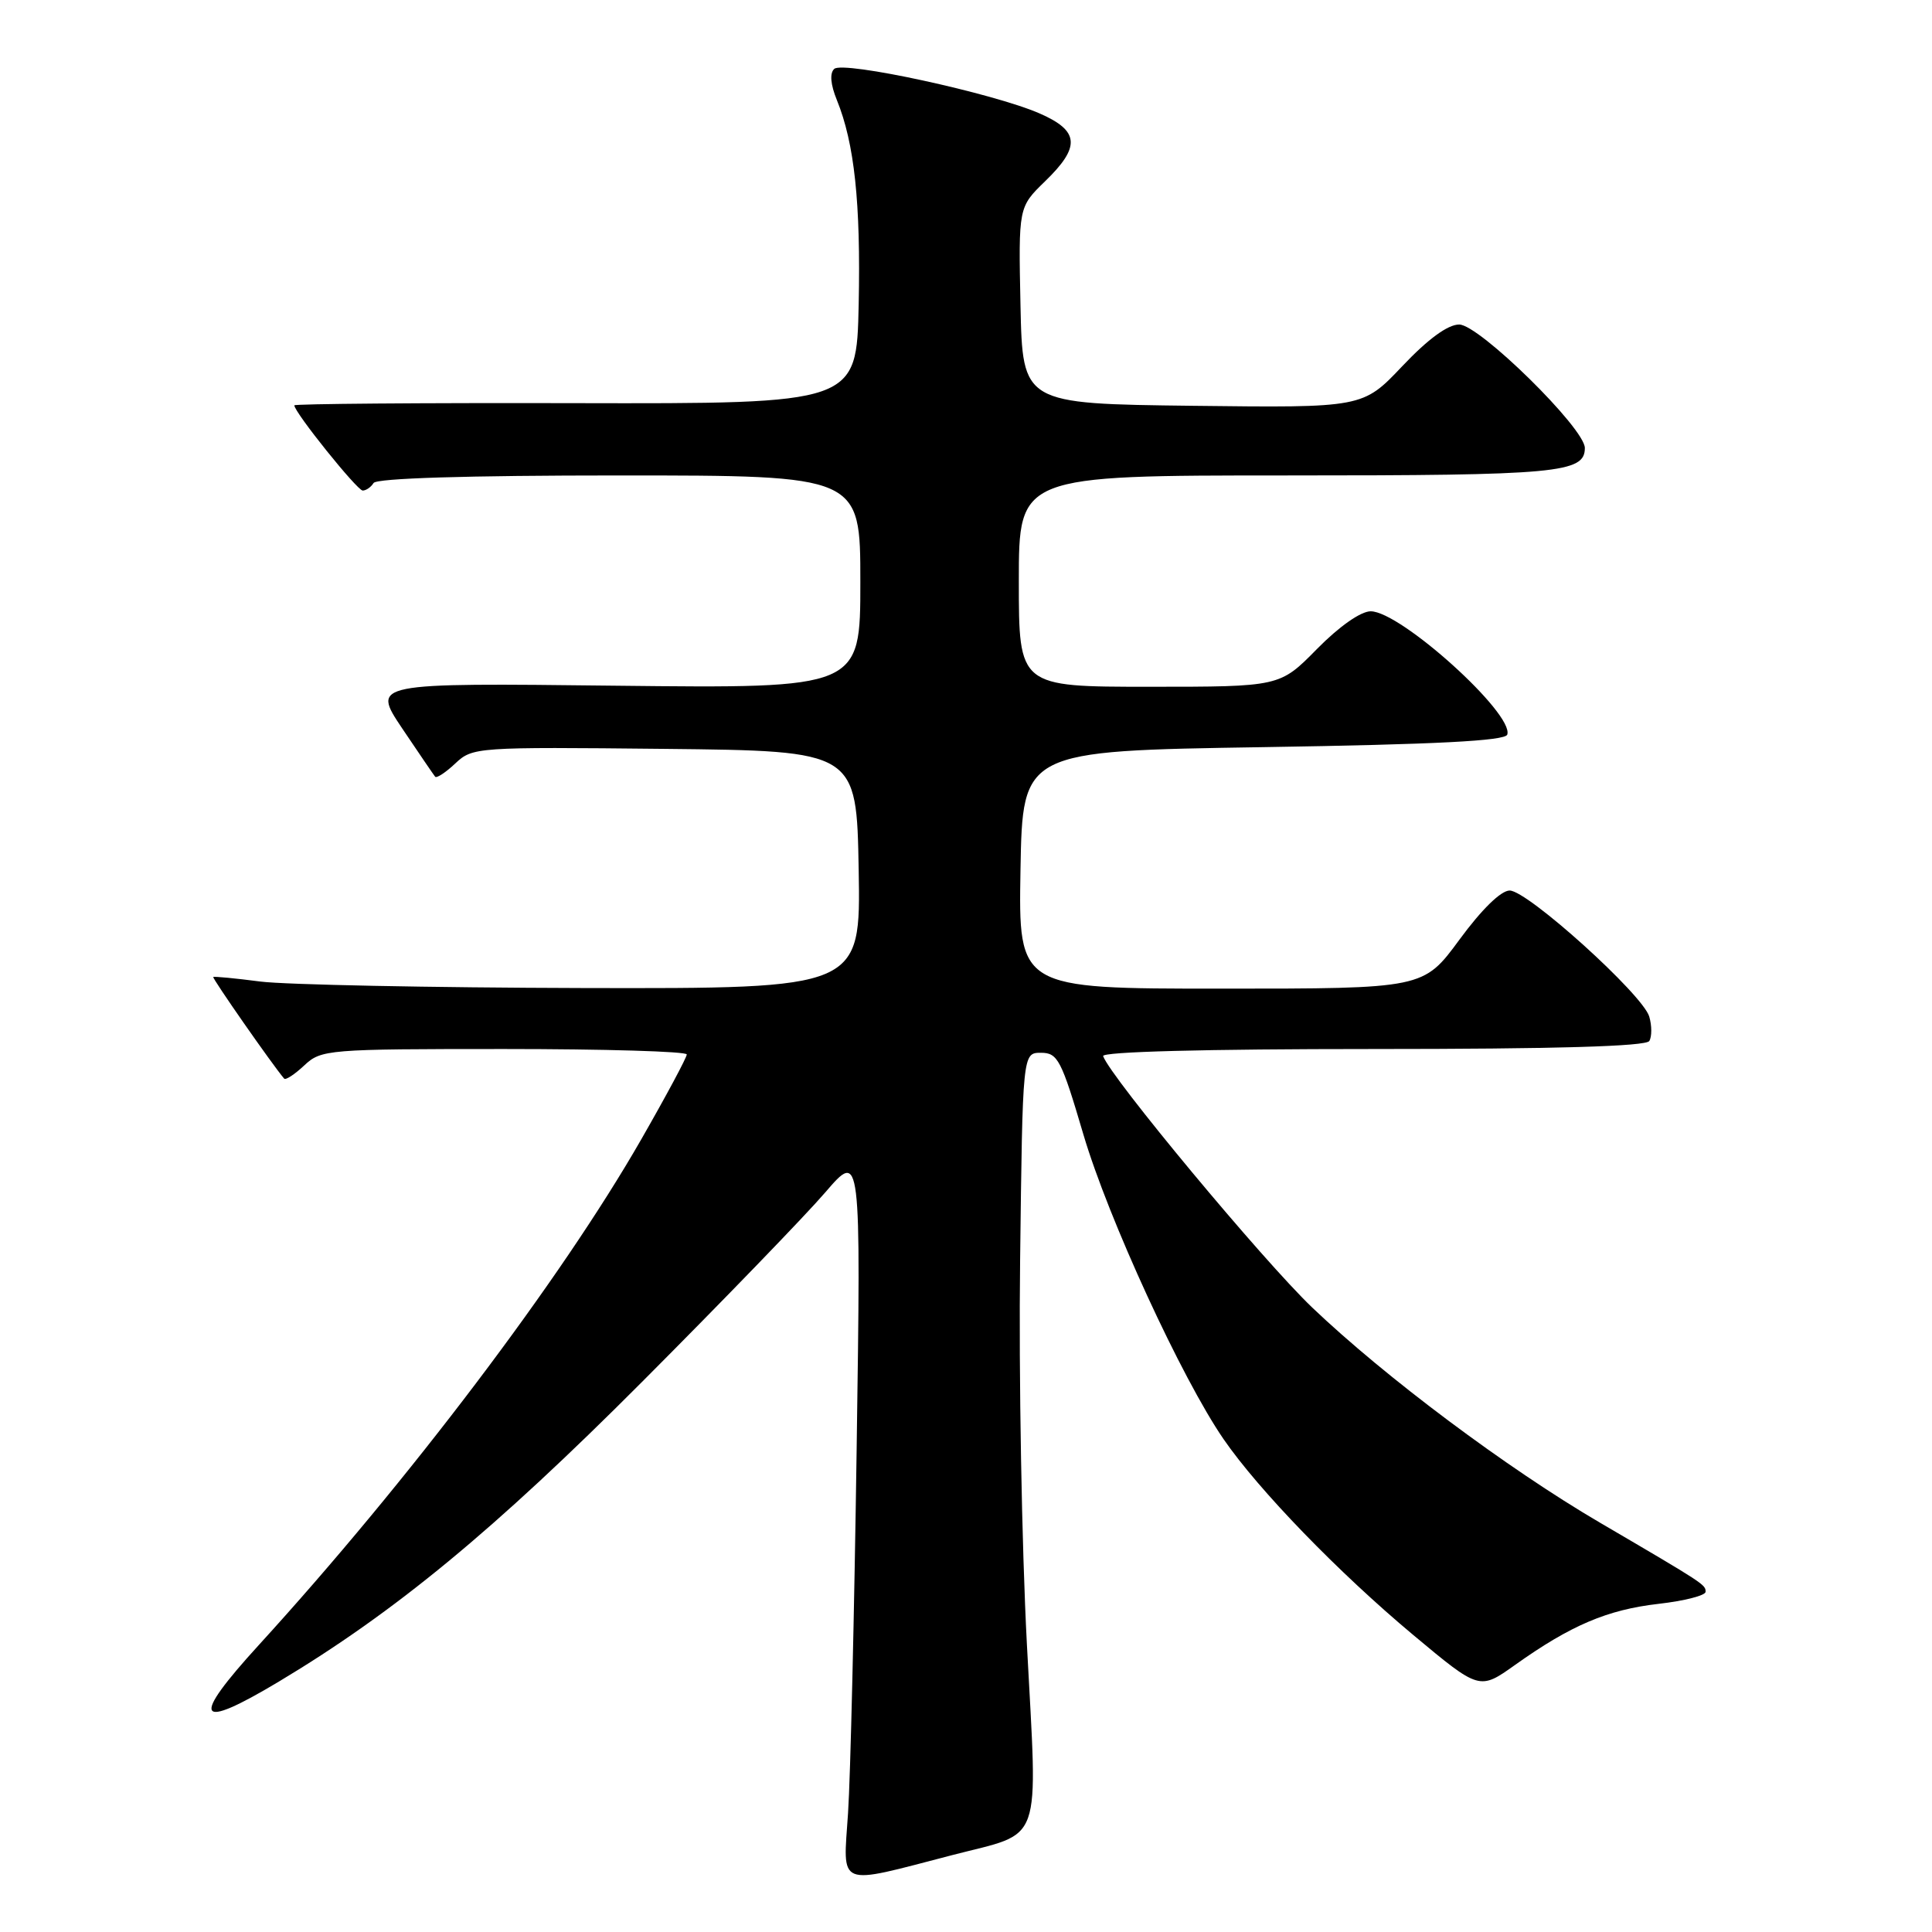 <?xml version="1.0" encoding="UTF-8" standalone="no"?>
<!DOCTYPE svg PUBLIC "-//W3C//DTD SVG 1.1//EN" "http://www.w3.org/Graphics/SVG/1.1/DTD/svg11.dtd" >
<svg xmlns="http://www.w3.org/2000/svg" xmlns:xlink="http://www.w3.org/1999/xlink" version="1.1" viewBox="0 0 256 256">
 <g >
 <path fill="currentColor"
d=" M 126.18 245.81 C 138.35 242.65 137.50 245.06 136.07 217.90 C 135.39 205.03 134.98 182.12 135.17 167.00 C 135.50 139.50 135.50 139.50 137.93 139.50 C 140.16 139.50 140.63 140.40 143.56 150.34 C 146.86 161.49 156.58 182.62 162.12 190.68 C 166.78 197.45 177.37 208.38 187.27 216.65 C 196.04 223.97 196.04 223.97 200.77 220.60 C 208.15 215.35 212.98 213.30 219.75 212.52 C 223.19 212.13 226.00 211.41 226.00 210.92 C 226.00 209.97 225.92 209.91 212.00 201.76 C 199.70 194.56 183.50 182.44 173.87 173.25 C 167.34 167.01 147.16 142.75 146.17 139.94 C 145.96 139.36 159.70 139.00 181.86 139.00 C 206.09 139.00 218.10 138.65 218.54 137.94 C 218.89 137.36 218.89 135.90 218.53 134.69 C 217.64 131.75 202.41 118.00 200.04 118.00 C 198.88 118.00 196.33 120.50 193.39 124.50 C 188.61 131.00 188.61 131.00 161.78 131.00 C 134.95 131.00 134.95 131.00 135.22 115.25 C 135.50 99.50 135.50 99.50 167.42 99.00 C 190.29 98.64 199.44 98.17 199.72 97.34 C 200.64 94.59 185.59 81.00 181.62 81.00 C 180.31 81.00 177.44 83.01 174.50 86.00 C 169.58 91.00 169.58 91.00 152.29 91.00 C 135.00 91.00 135.00 91.00 135.00 77.00 C 135.00 63.00 135.00 63.00 170.57 63.00 C 206.43 63.00 210.00 62.67 210.00 59.36 C 210.00 56.76 196.00 43.00 193.35 43.00 C 191.84 43.00 189.21 44.93 185.81 48.52 C 180.58 54.04 180.58 54.04 158.04 53.77 C 135.50 53.50 135.50 53.50 135.22 40.47 C 134.95 27.45 134.95 27.45 138.47 24.03 C 143.21 19.44 143.04 17.34 137.75 15.03 C 131.65 12.36 111.71 8.03 110.54 9.13 C 109.92 9.70 110.05 11.20 110.89 13.26 C 113.22 18.99 114.06 26.88 113.78 40.34 C 113.50 53.50 113.50 53.50 76.25 53.42 C 55.76 53.37 39.00 53.51 39.00 53.71 C 39.00 54.63 47.33 65.00 48.06 65.00 C 48.51 65.00 49.16 64.55 49.50 64.00 C 49.89 63.37 61.84 63.00 82.06 63.00 C 114.00 63.00 114.00 63.00 114.00 77.11 C 114.00 91.22 114.00 91.22 81.63 90.86 C 49.26 90.49 49.26 90.49 53.28 96.50 C 55.50 99.80 57.47 102.69 57.66 102.92 C 57.85 103.15 59.06 102.36 60.34 101.15 C 62.62 99.01 63.13 98.97 88.08 99.23 C 113.50 99.50 113.50 99.50 113.78 115.25 C 114.05 131.00 114.05 131.00 77.28 130.92 C 57.05 130.87 37.80 130.48 34.50 130.06 C 31.20 129.63 28.39 129.36 28.26 129.46 C 28.08 129.60 36.09 141.09 37.65 142.92 C 37.85 143.15 39.05 142.36 40.32 141.17 C 42.56 139.07 43.37 139.00 66.81 139.00 C 80.12 139.00 91.00 139.32 91.00 139.72 C 91.00 140.12 88.29 145.18 84.97 150.97 C 74.35 169.50 54.11 196.26 34.28 217.99 C 25.17 227.97 25.96 229.40 36.95 222.82 C 52.31 213.62 65.51 202.73 85.06 183.12 C 95.82 172.33 106.75 161.03 109.35 158.00 C 114.08 152.50 114.08 152.50 113.51 192.00 C 113.20 213.72 112.69 235.44 112.37 240.25 C 111.71 250.24 110.69 249.83 126.18 245.81 Z "/>
</g>
</svg>
